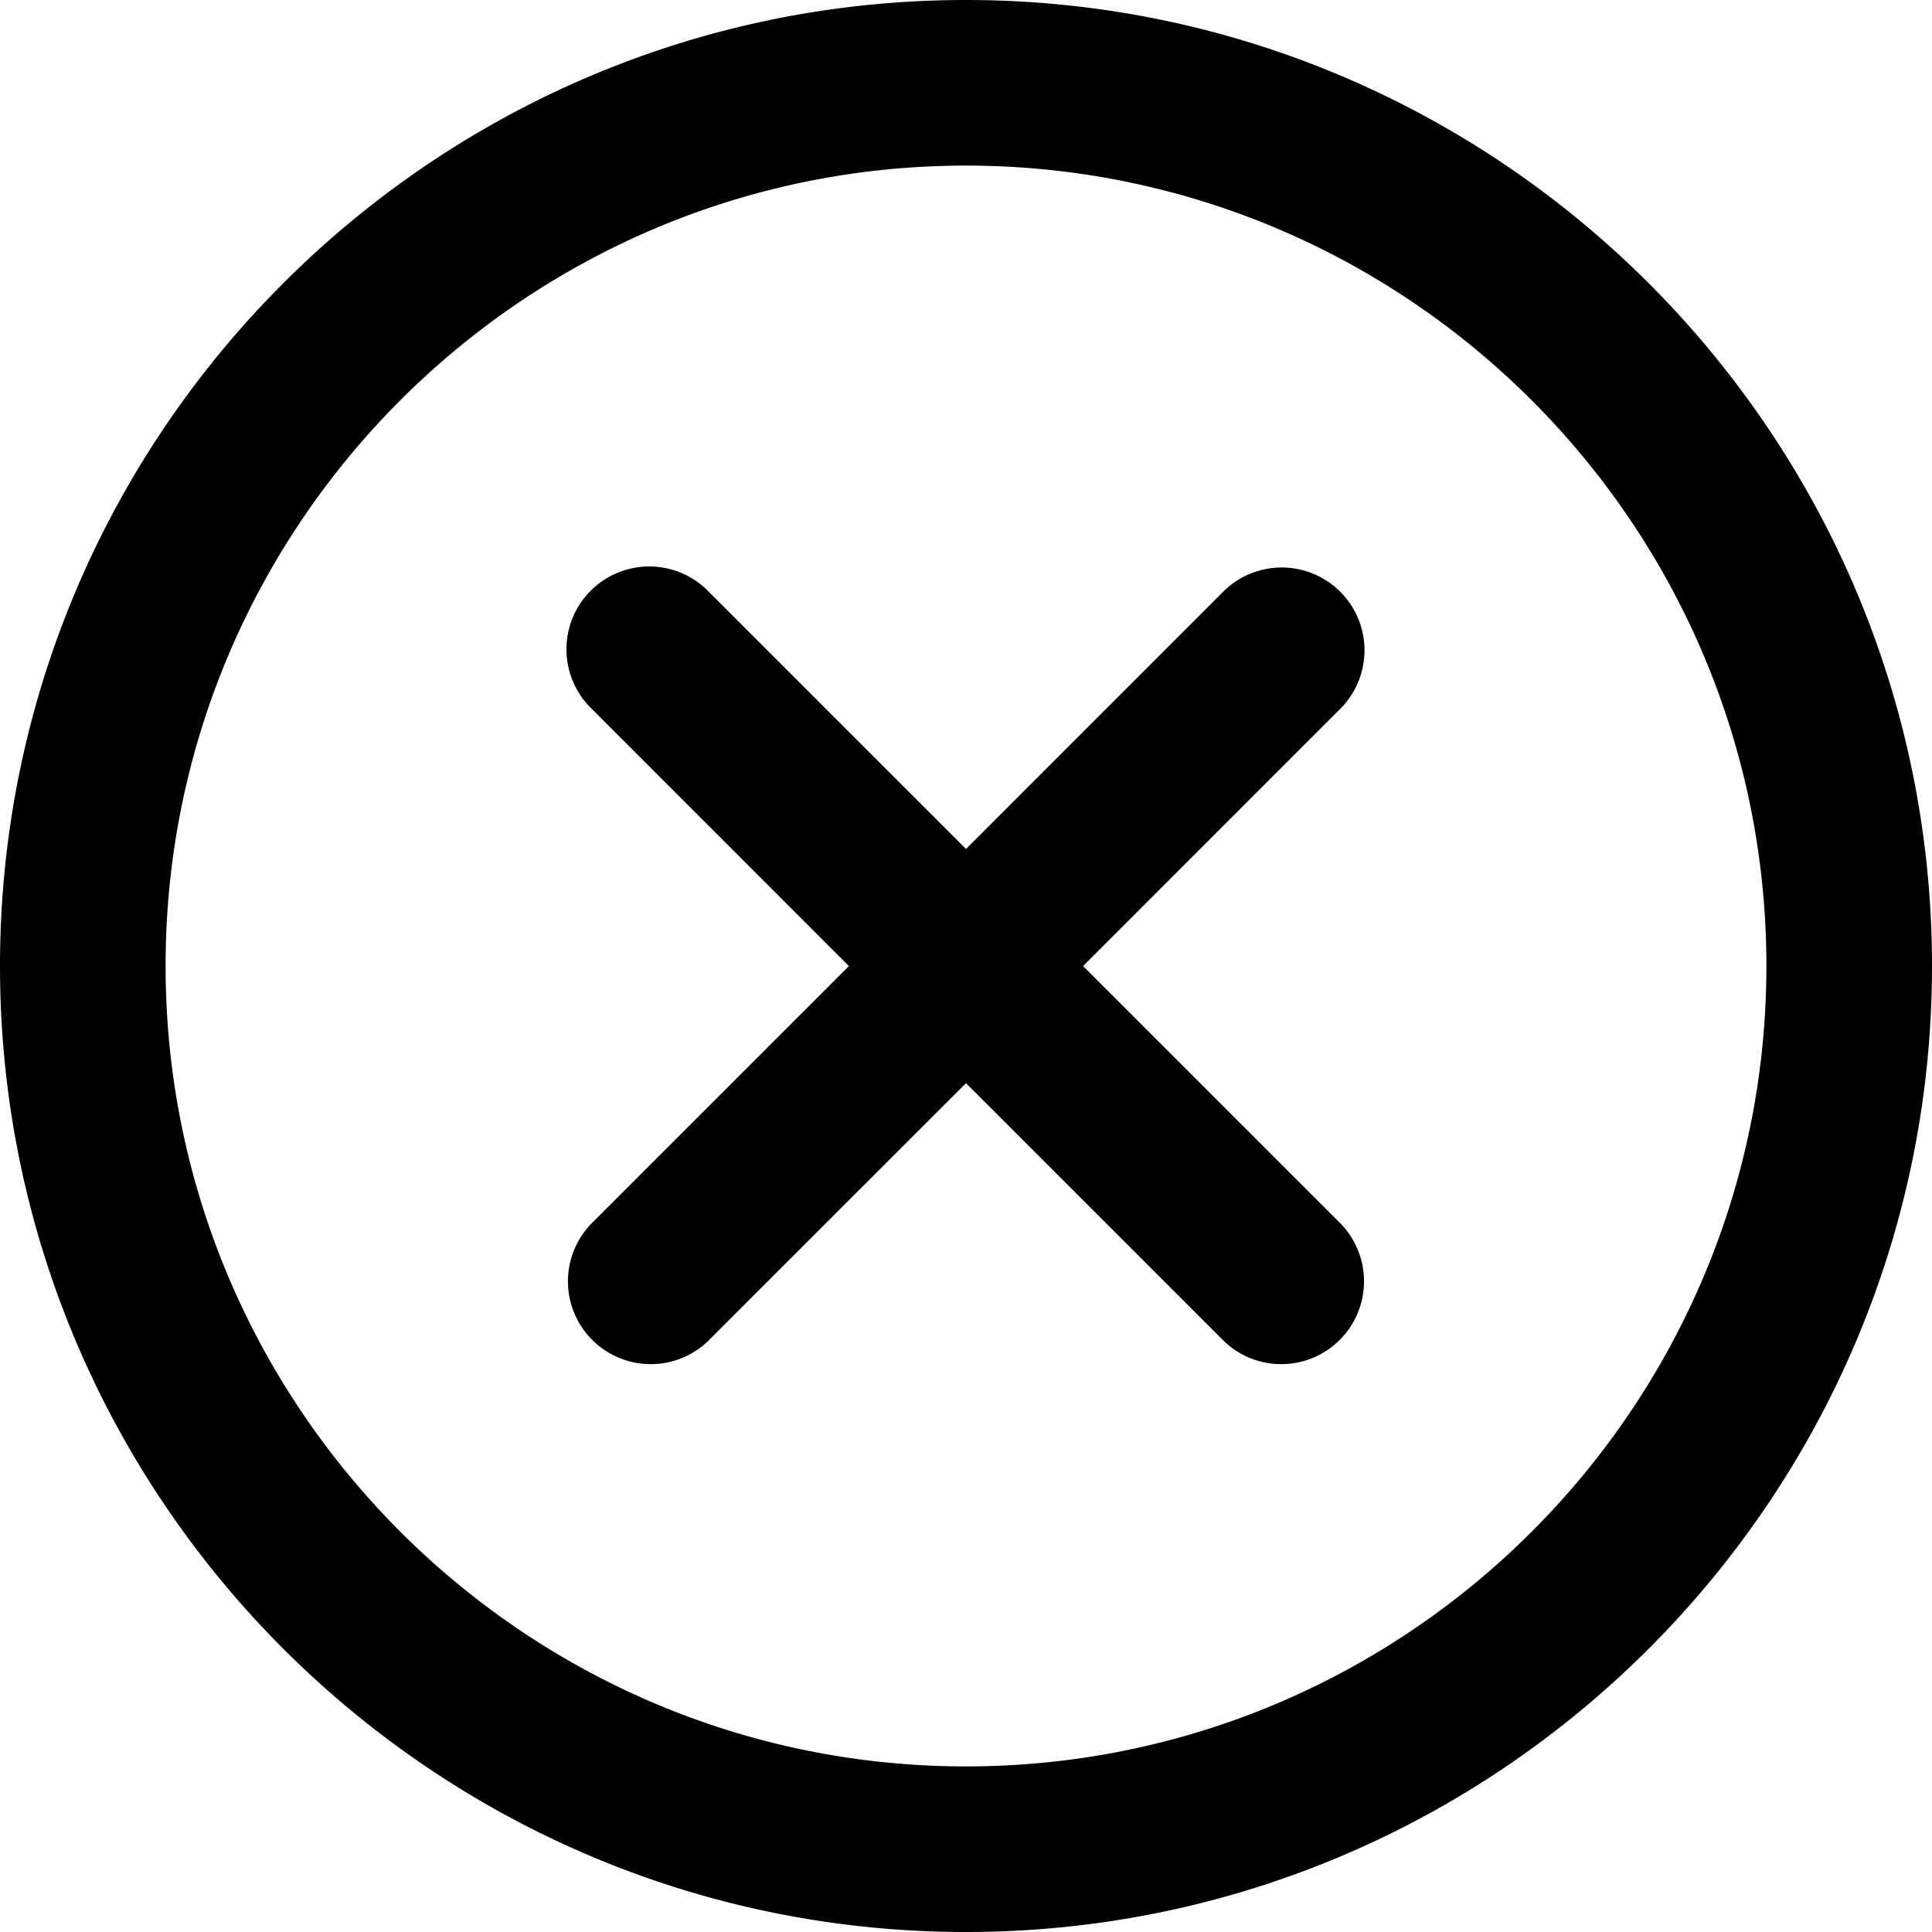 <svg xmlns="http://www.w3.org/2000/svg" width="28" height="28">
    <path fill-rule="evenodd" d="M14 28C6.28 28 0 21.719 0 14 0 6.28 6.28 0 14 0c7.719 0 14 6.28 14 14 0 7.719-6.281 14-14 14zm0-25.6C7.604 2.4 2.4 7.603 2.4 14c0 6.396 5.204 11.6 11.6 11.6S25.6 20.396 25.6 14c0-6.397-5.204-11.6-11.6-11.6zm5.417 17.018a1.192 1.192 0 0 1-.848.352c-.308 0-.615-.117-.849-.352L14 15.698l-3.721 3.72a1.192 1.192 0 0 1-.848.352 1.2 1.2 0 0 1-.848-2.049l3.72-3.72-3.72-3.721a1.2 1.2 0 1 1 1.696-1.697L14 12.304l3.72-3.721a1.2 1.2 0 1 1 1.697 1.697l-3.72 3.721 3.72 3.72a1.2 1.2 0 0 1 0 1.697z"/>
</svg>
